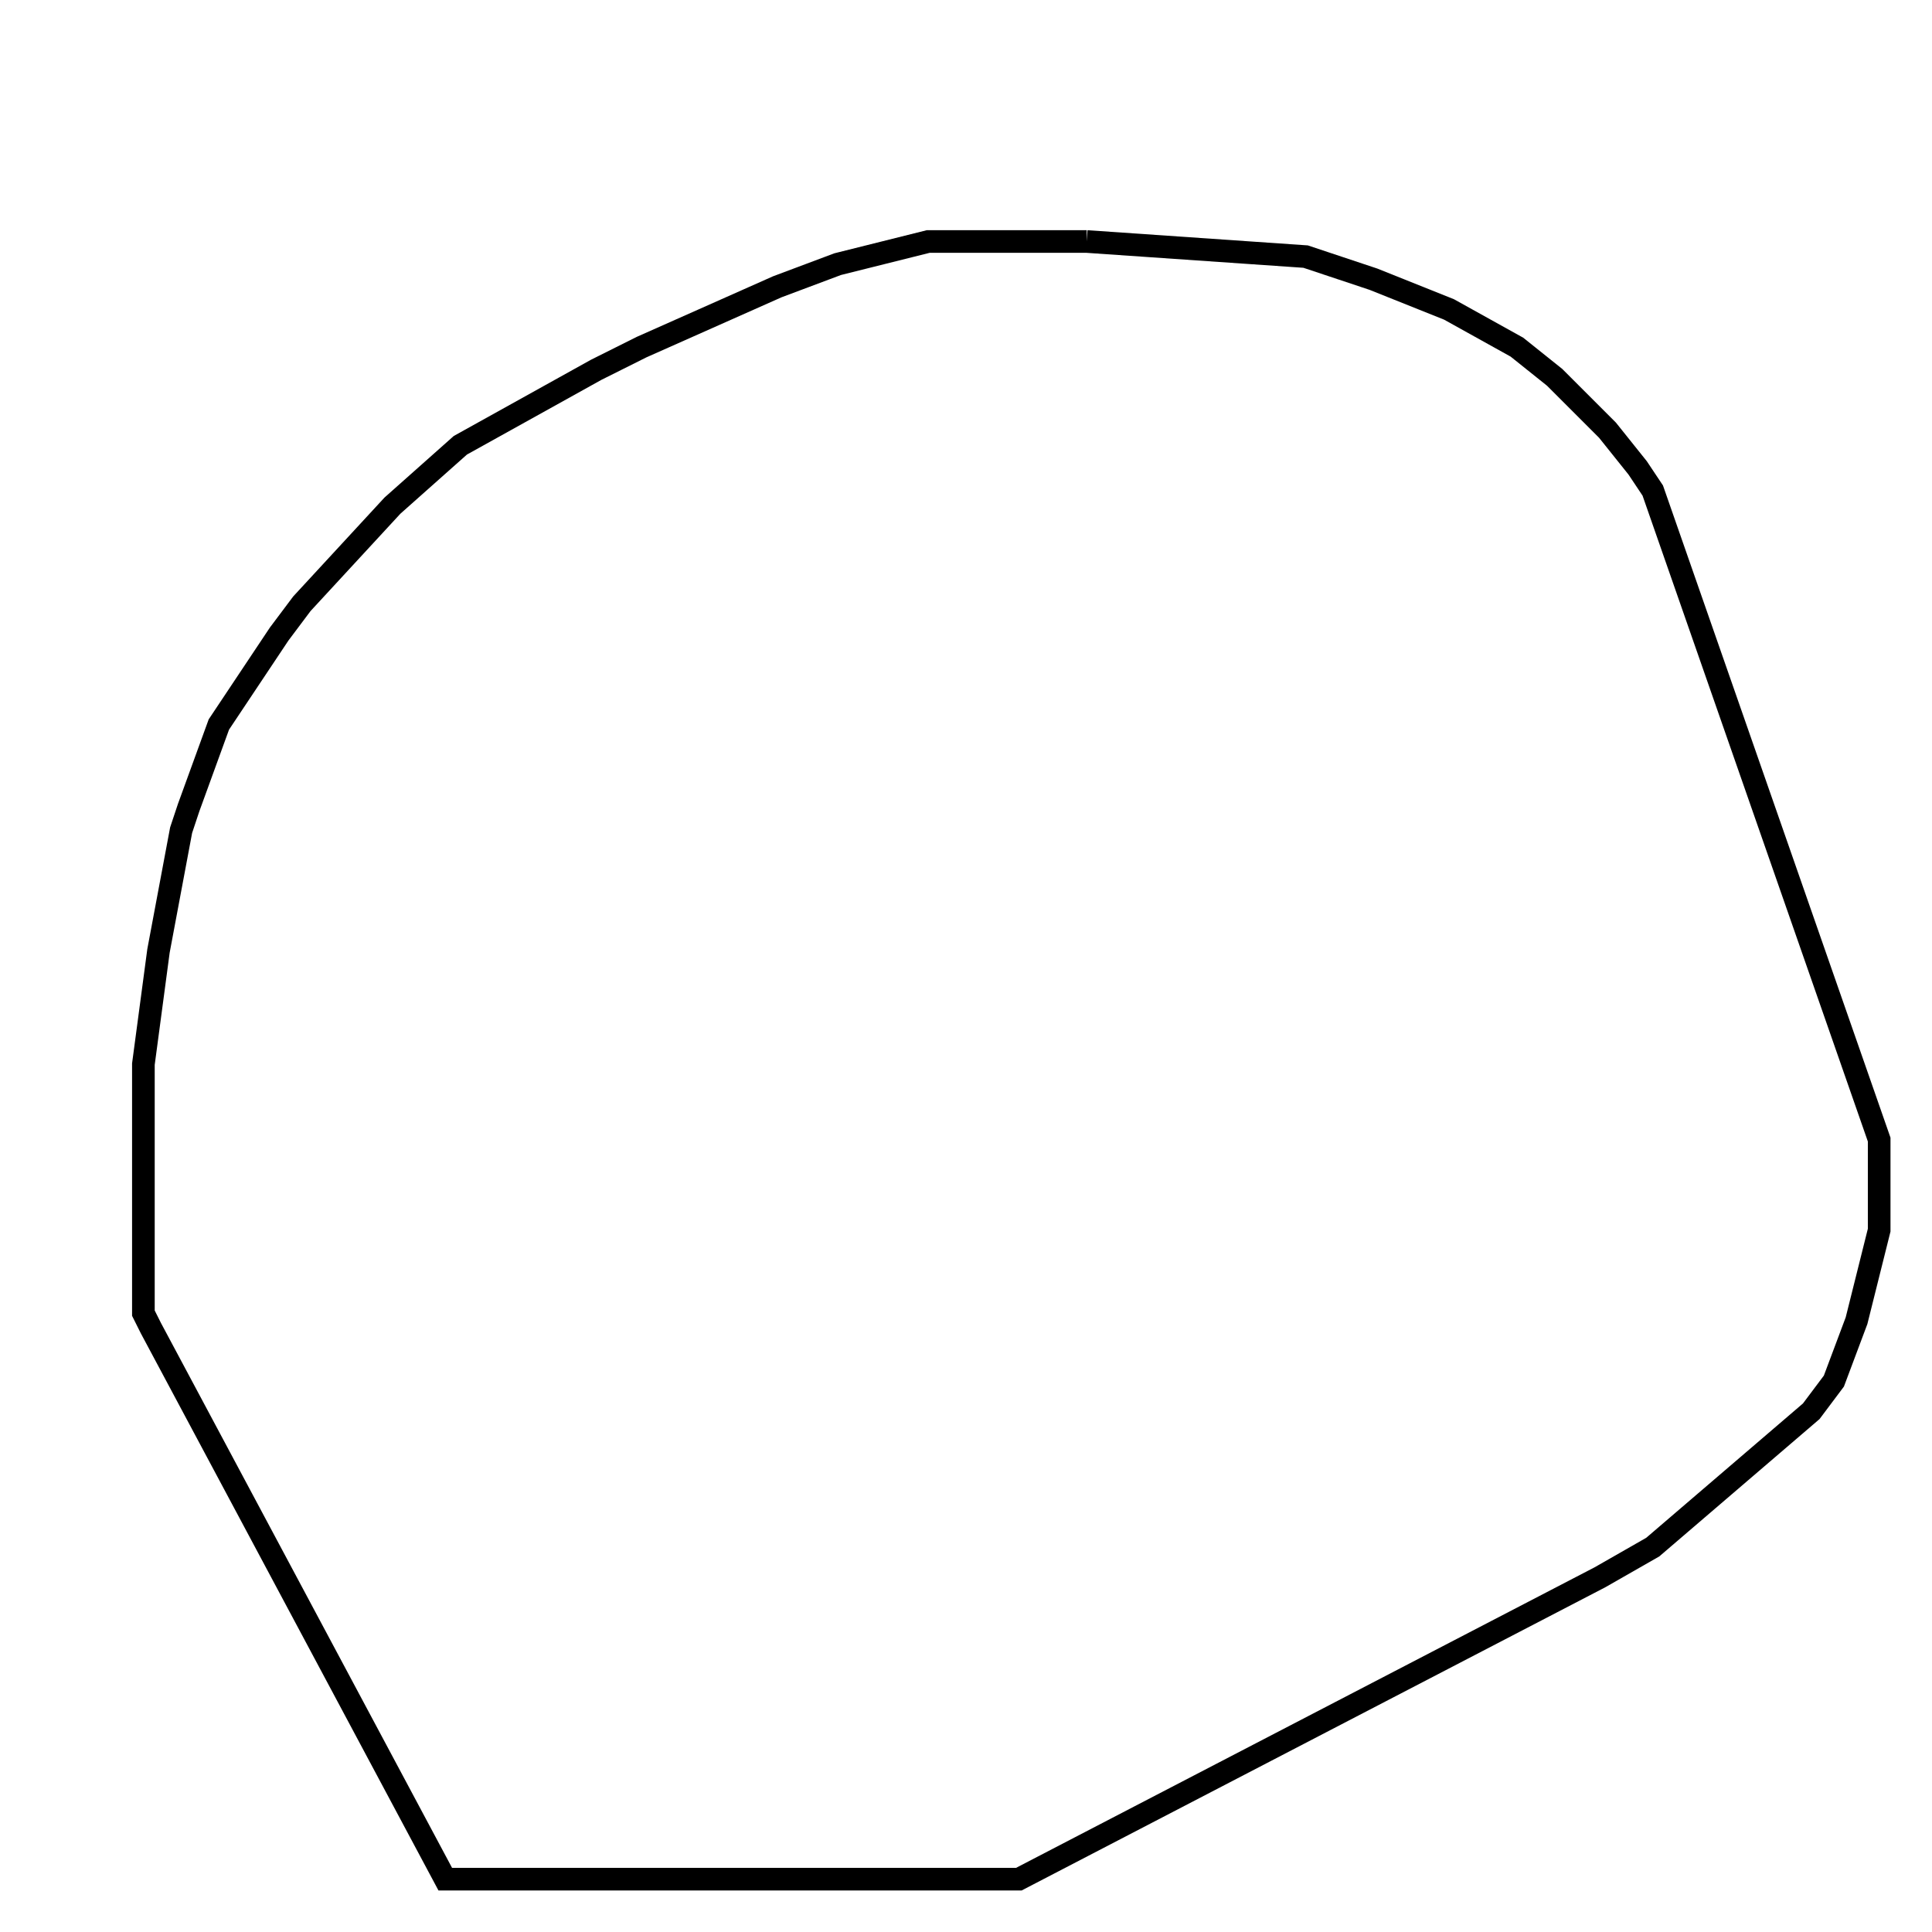 <svg width="256" height="256" xmlns="http://www.w3.org/2000/svg" fill-opacity="0" stroke="black" stroke-width="3" ><path d="M144 32 173 34 182 37 192 41 201 46 206 50 213 57 217 62 219 65 249 151 249 163 246 175 243 183 240 187 219 205 212 209 135 249 59 249 20 176 19 174 19 141 21 126 24 110 25 107 29 96 37 84 40 80 52 67 61 59 79 49 85 46 103 38 111 35 123 32 144 32 "/></svg>